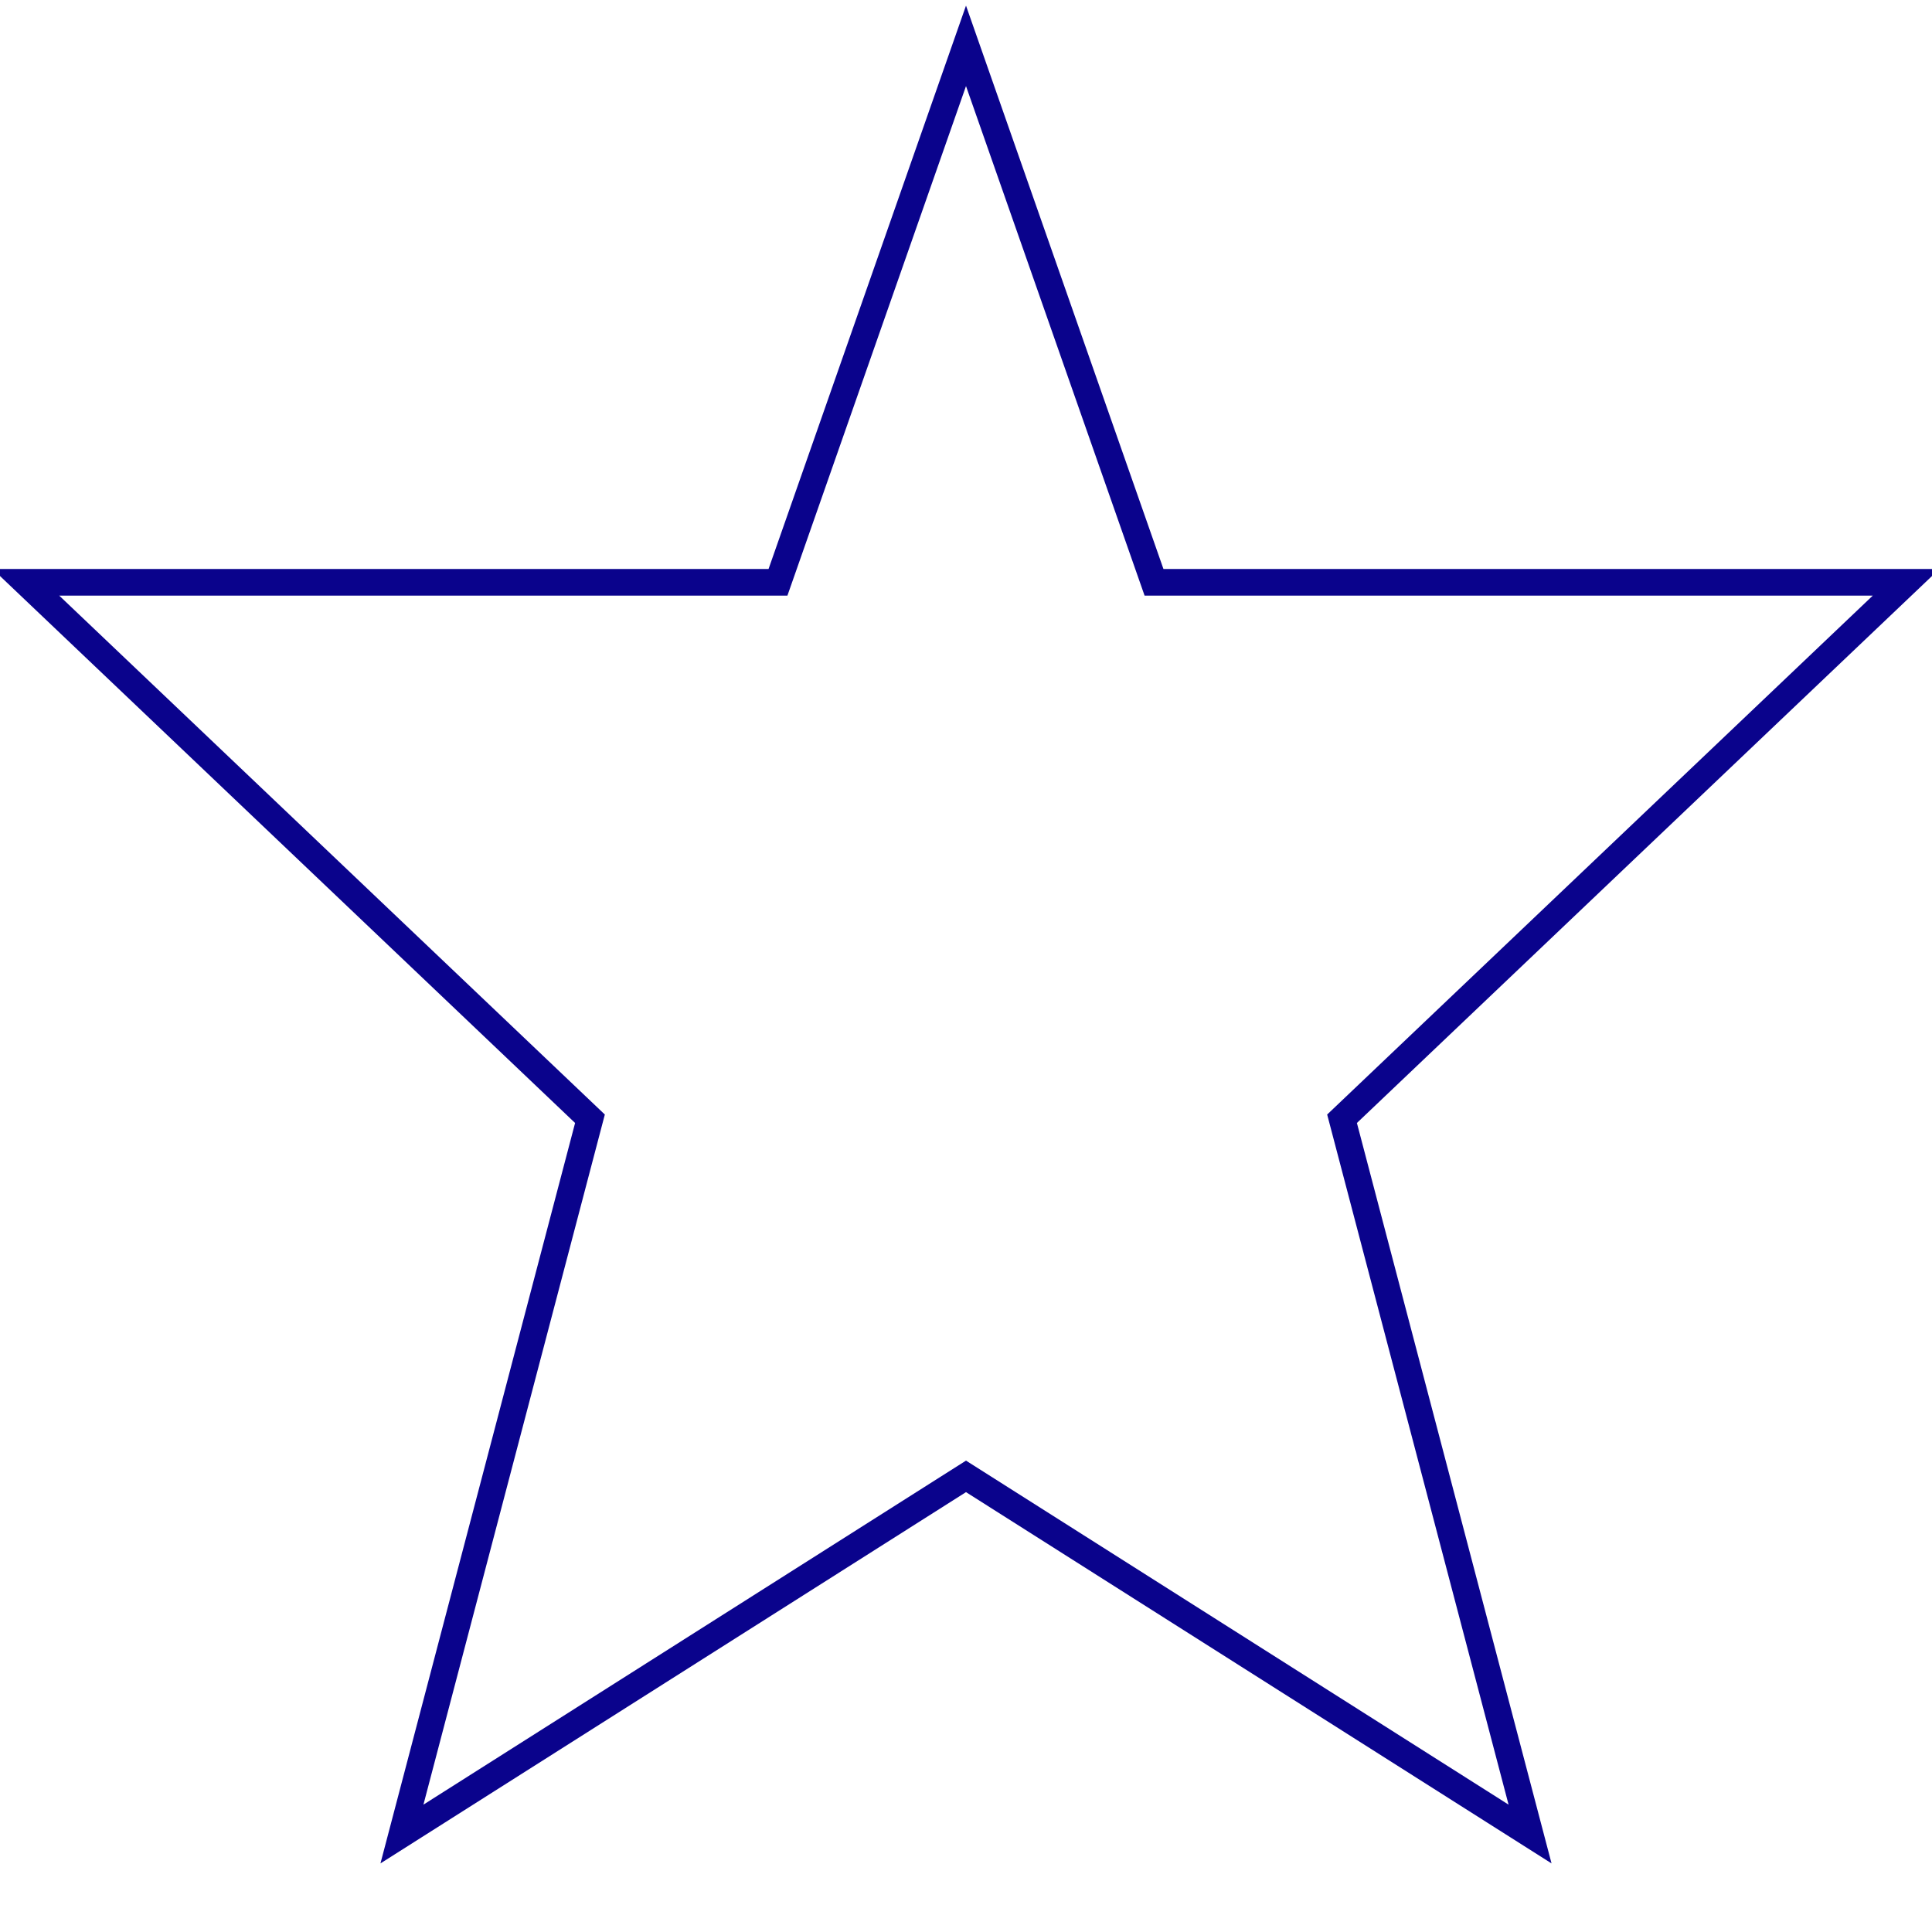 <?xml version="1.0" encoding="UTF-8" standalone="no" ?>
<!DOCTYPE svg PUBLIC "-//W3C//DTD SVG 1.1//EN" "http://www.w3.org/Graphics/SVG/1.1/DTD/svg11.dtd">
<svg xmlns="http://www.w3.org/2000/svg" xmlns:xlink="http://www.w3.org/1999/xlink" version="1.1" width="640" height="640" viewBox="0 0 640 640" xml:space="preserve">
<desc>Created with Fabric.js 5.3.0</desc>
<defs>
</defs>
<g transform="matrix(8.817 0 0 8.817 320 311.361)" id="wgtnaNbD7WgAbtveBIvU3"  >
<path style="stroke: rgb(10,3,140); stroke-width: 1; stroke-dasharray: none; stroke-linecap: butt; stroke-dashoffset: 0; stroke-linejoin: miter; stroke-miterlimit: 4; fill: rgb(248,248,255); fill-opacity: 0; fill-rule: nonzero; opacity: 1;"  transform=" translate(-35.32, -33.591)" d="M 35.32 0 L 42.384 20.155 L 70.64 20.155 L 49.448 40.31 L 56.512 67.183 L 35.32 53.746 L 14.128 67.183 L 21.192 40.31 L 7.105427357601002e-15 20.155 L 28.256 20.155 z" stroke-linecap="round" />
</g>
</svg>